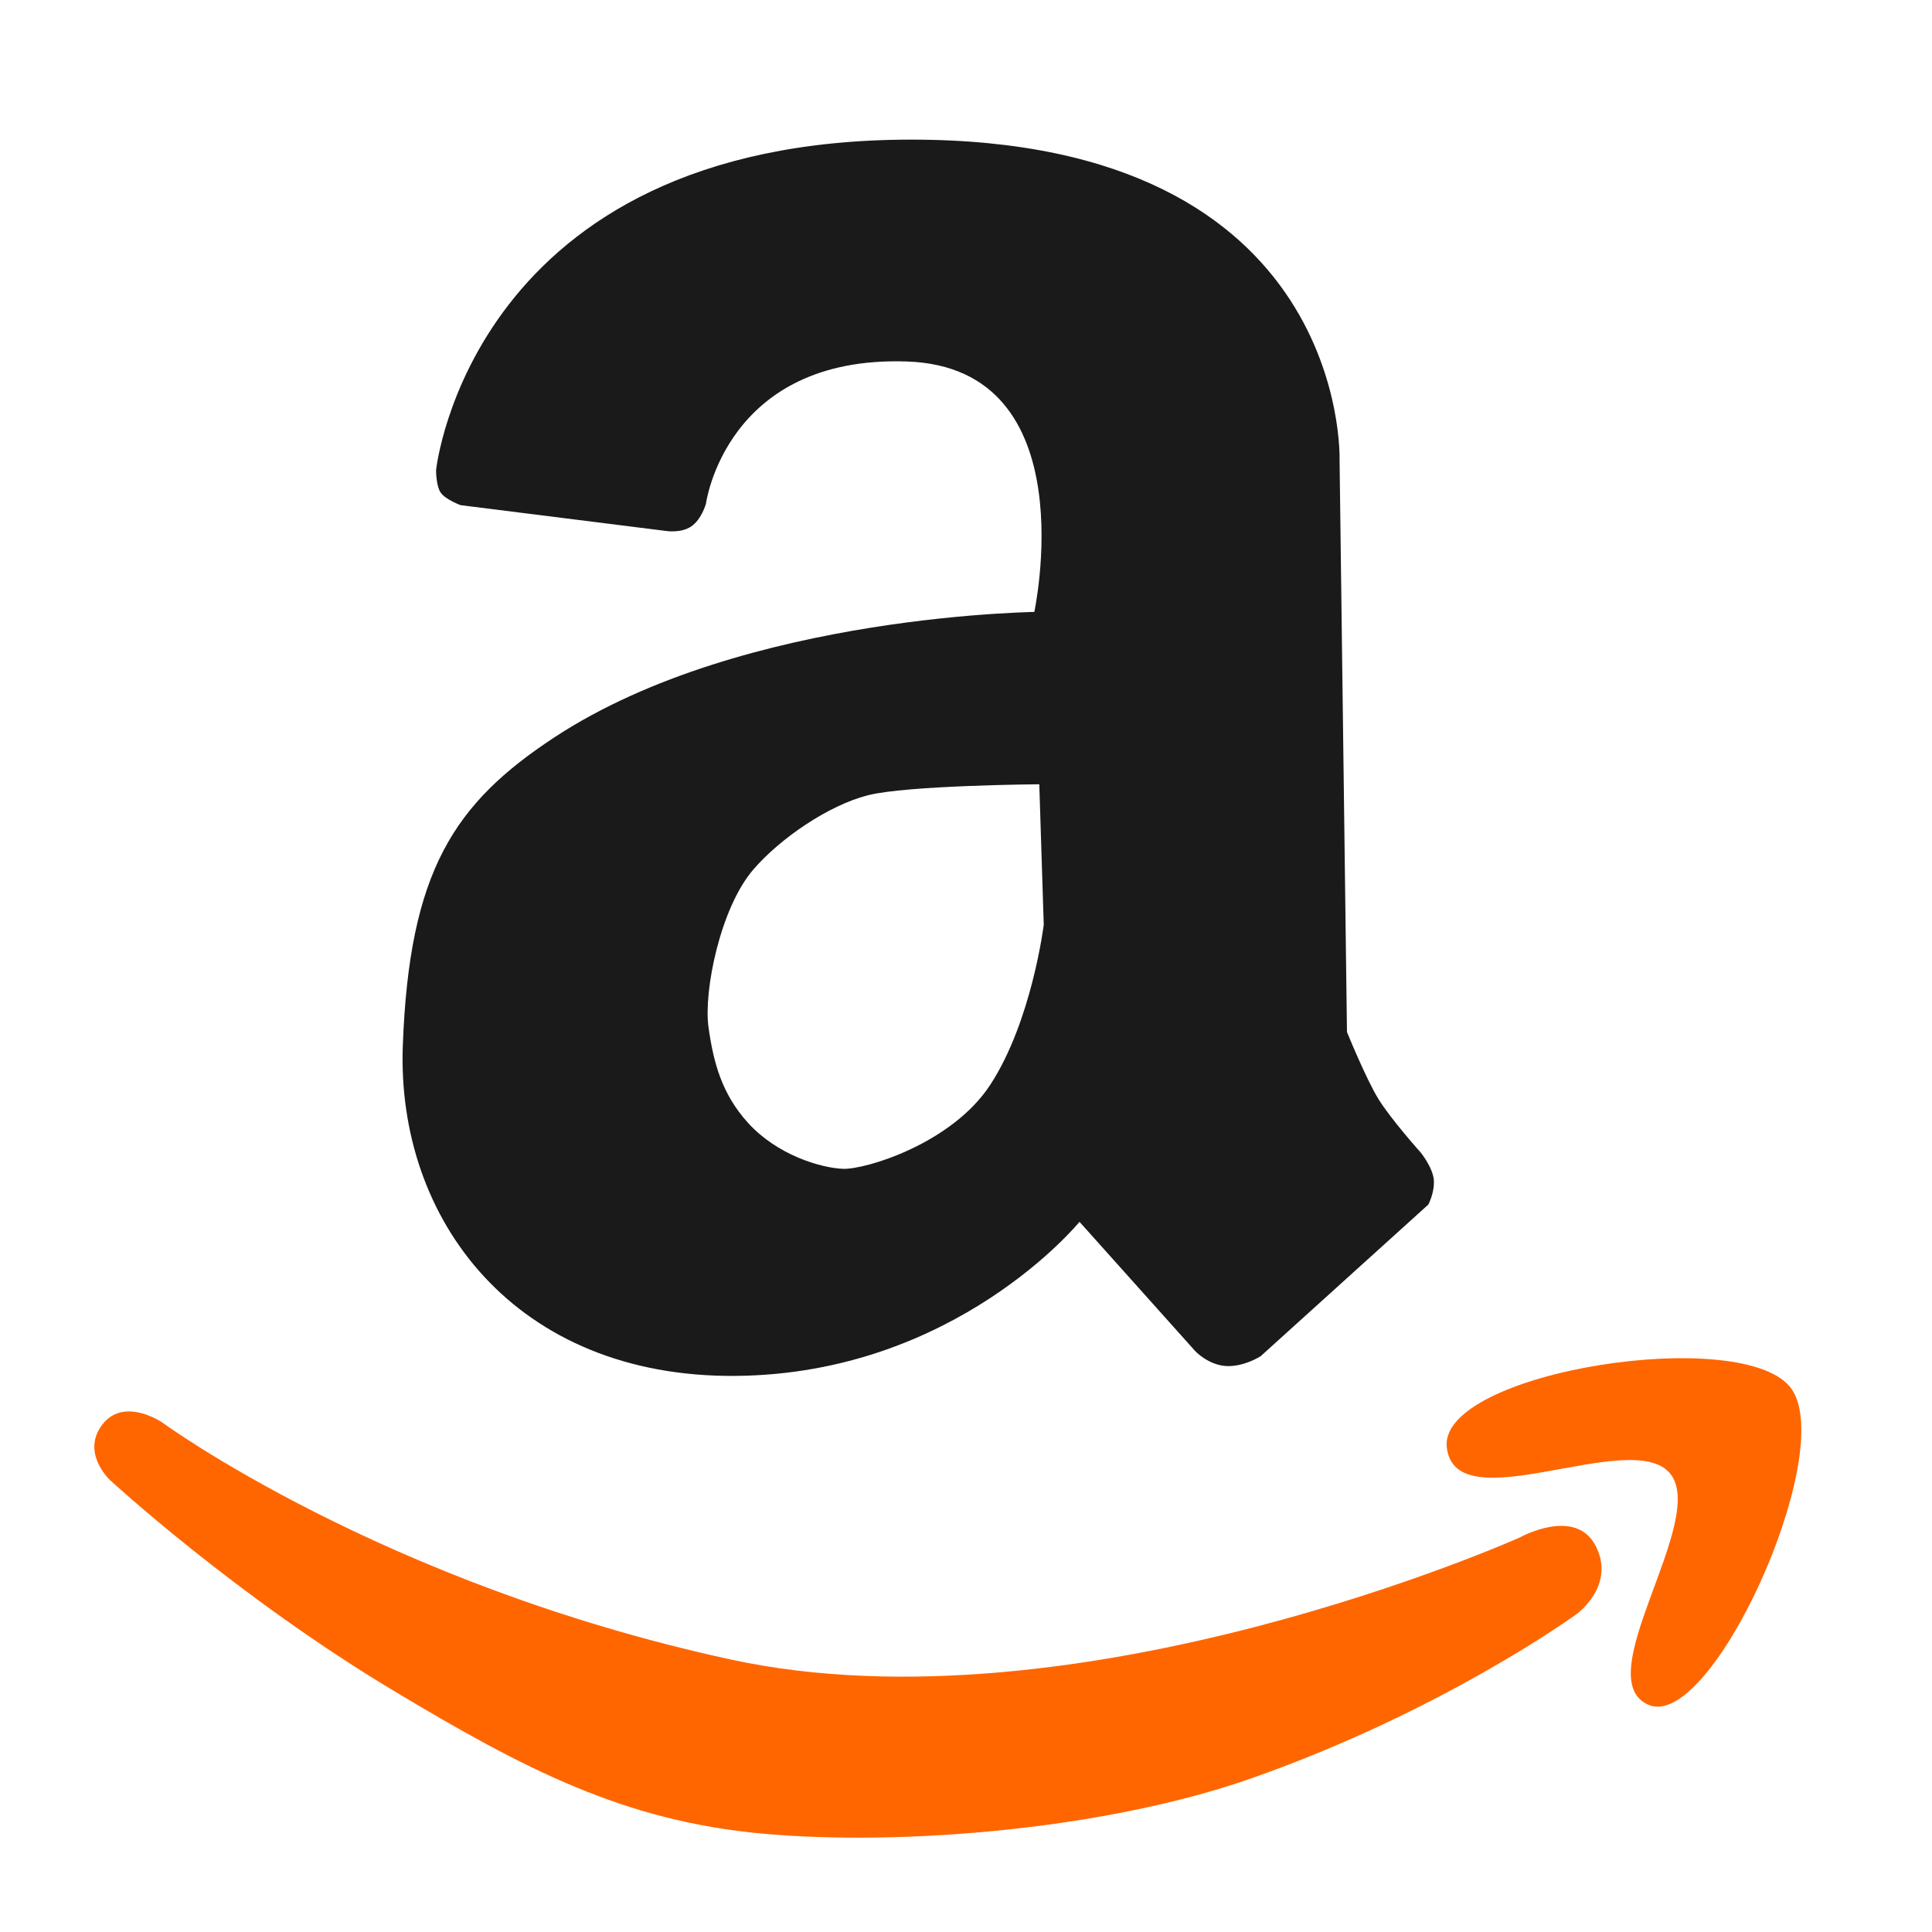 <?xml version="1.0" encoding="UTF-8" standalone="no"?>
<!-- Created with Inkscape (http://www.inkscape.org/) -->

<svg
   xmlns:dc="http://purl.org/dc/elements/1.1/"
   xmlns:cc="http://creativecommons.org/ns#"
   xmlns:rdf="http://www.w3.org/1999/02/22-rdf-syntax-ns#"
   xmlns:svg="http://www.w3.org/2000/svg"
   xmlns="http://www.w3.org/2000/svg"
   xmlns:sodipodi="http://sodipodi.sourceforge.net/DTD/sodipodi-0.dtd"
   xmlns:inkscape="http://www.inkscape.org/namespaces/inkscape"
   id="svg2"
   version="1.1"
   inkscape:version="0.48.5 r10040"
   width="512"
   height="512"
   sodipodi:docname="amazon.svg">
  <defs
     id="defs6" />
  <sodipodi:namedview
     pagecolor="#ffffff"
     bordercolor="#666666"
     borderopacity="1"
     objecttolerance="10"
     gridtolerance="10"
     guidetolerance="10"
     inkscape:pageopacity="0"
     inkscape:pageshadow="2"
     inkscape:window-width="1366"
     inkscape:window-height="716"
     id="namedview4"
     showgrid="false"
     inkscape:zoom="0.4609375"
     inkscape:cx="903.10246"
     inkscape:cy="97.407604"
     inkscape:window-x="0"
     inkscape:window-y="0"
     inkscape:window-maximized="1"
     inkscape:current-layer="svg2" />
  <path
     style="fill:#1a1a1a;stroke:none"
     d="m 122.056,133.873 54.279,6.814 c 0,0 4.041,0.709 6.814,-1.155 2.772,-1.864 3.927,-6.005 3.927,-6.005 0,0 5.193,-39.362 53.27,-37.73 48.077,1.632 33.644,66.962 33.644,66.962 l 2.613,82.315 c 0,0 -3.15,25.51 -14.154,42.379 -10.211,15.654 -33.191,22.55 -39.089,22.296 -5.898,-0.254 -17.379,-3.654 -25.092,-12.14 -6.966,-7.665 -9.191,-15.956 -10.512,-25.424 -1.321,-9.468 3.091,-31.559 11.904,-41.775 7.129,-8.265 19.877,-16.955 30.233,-19.634 10.356,-2.679 45.73,-2.94 45.73,-2.94 l 1.307,-45.73 c 0,0 -79.565,0.189 -129.945,33.254 -26.692,17.518 -38.532,35.519 -40.237,81.725 -1.705,46.207 29.886,88.031 88.194,87.541 58.308,-0.49 91.134,-40.831 91.134,-40.831 l 30.705,34.298 c 0,0 3.449,3.658 8.166,3.92 4.717,0.262 9.146,-2.613 9.146,-2.613 l 44.424,-40.177 c 0,0 1.647,-3.066 1.47,-6.37 -0.177,-3.304 -3.43,-7.35 -3.43,-7.35 0,0 -7.912,-8.844 -11.226,-14.199 -3.314,-5.355 -8.372,-17.812 -8.372,-17.812 l -1.96,-151.563 c 0,0 2.86,-85.021 -113.672,-84.928 -116.533,0.094 -125.758,87.541 -125.758,87.541 0,0 -0.055,4.217 1.251,6.051 1.305,1.834 5.239,3.281 5.239,3.281 z"
     id="path2983"
     inkscape:connector-curvature="0"
     sodipodi:nodetypes="cczczccszszszccszzcczcczczcczczc" />
  <path
     style="fill:#ff6600;stroke:none"
     d="m 29.09,392.18 c 0,0 -7.705,-7.211 -1.963,-14.667 5.742,-7.455 15.822,-0.577 15.822,-0.577 0,0 58.29,42.774 150.594,62.825 92.305,20.051 209.261,-32.336 209.261,-32.336 0,0 14.737,-8.217 20.095,2.31 5.357,10.527 -5.081,18.016 -5.081,18.016 0,0 -35.176,25.628 -86.27,43.551 -38.359,13.456 -92.261,17.976 -129.228,14.654 -36.967,-3.322 -63.396,-17.146 -97.915,-37.832 C 62.479,422.997 29.09,392.18 29.09,392.18 z"
     id="path3753"
     inkscape:connector-curvature="0"
     sodipodi:nodetypes="czczczcszsc" />
  <path
     style="fill:#ff6600;stroke:none"
     d="m 442.538,390.43 c 10.341,12.285 -22.121,54.558 -5.553,61.409 16.568,6.852 49.71,-66.11 37.891,-83.621 -11.819,-17.512 -93.752,-4.789 -91.461,15.352 2.291,20.142 48.782,-5.426 59.123,6.86 z"
     id="path3755"
     inkscape:connector-curvature="0"
     sodipodi:nodetypes="zzzzz" />
</svg>
